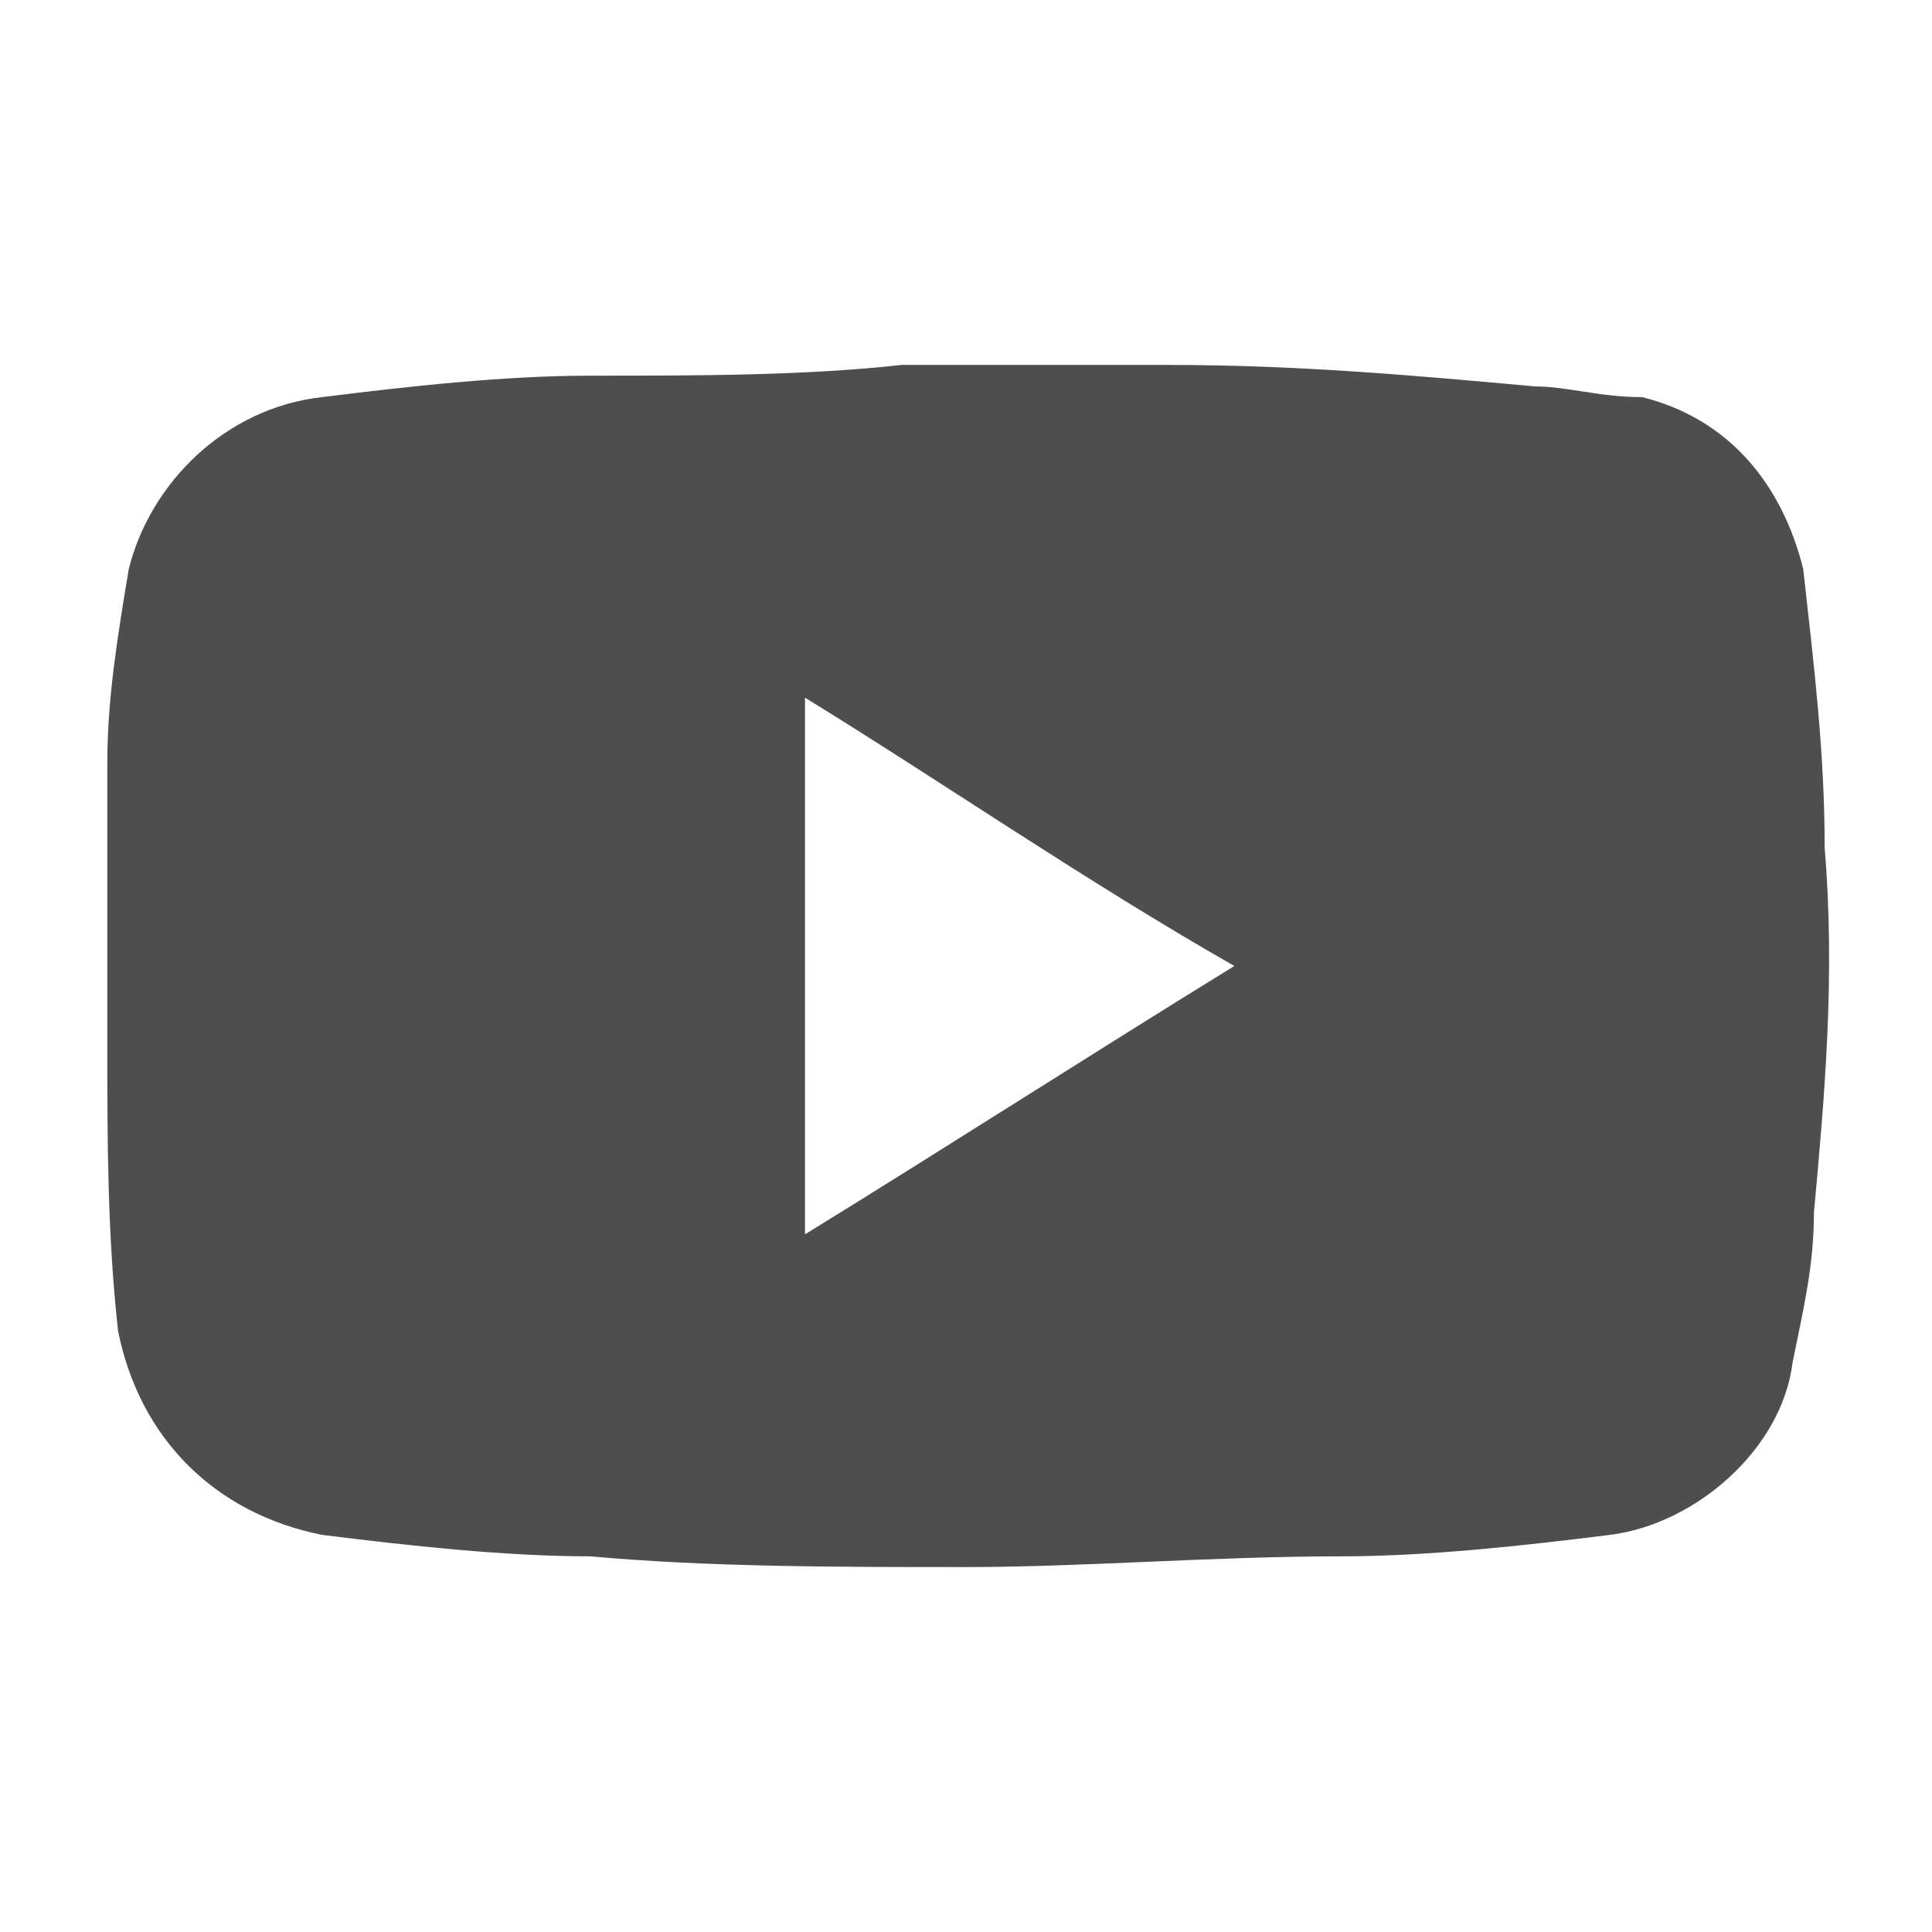 <?xml version="1.0" encoding="utf-8"?>
<!-- Generator: Adobe Illustrator 23.0.5, SVG Export Plug-In . SVG Version: 6.00 Build 0)  -->
<svg version="1.1" id="Layer_1" xmlns="http://www.w3.org/2000/svg" xmlns:xlink="http://www.w3.org/1999/xlink" x="0px" y="0px"
	 viewBox="0 0 18 18" style="enable-background:new 0 0 18 18;" xml:space="preserve">
<style type="text/css">
	.st0{fill:#4E4E4E;}
</style>
<g>
	<path class="st0" d="M9,14.6c-1.2,0-2.4,0-3.5-0.1c-0.8,0-1.7-0.1-2.5-0.2c-1-0.2-1.7-0.9-1.9-1.9C1,11.5,1,10.6,1,9.8S1,8,1,7.1
		c0-0.6,0.1-1.2,0.2-1.8C1.4,4.5,2.1,3.8,3,3.7c0.8-0.1,1.7-0.2,2.5-0.2c1,0,2,0,2.9-0.1c0.8,0,1.7,0,2.5,0c1.2,0,2.3,0.1,3.4,0.2
		c0.3,0,0.6,0.1,1,0.1c0.8,0.2,1.3,0.8,1.5,1.6C16.9,6.2,17,7,17,7.9c0.1,1.2,0,2.3-0.1,3.4c0,0.5-0.1,0.9-0.2,1.4
		c-0.1,0.8-0.9,1.5-1.7,1.6c-0.8,0.1-1.7,0.2-2.5,0.2C11.3,14.5,10.1,14.6,9,14.6z M7.5,11.5c1.3-0.8,2.7-1.7,4-2.5
		c-1.4-0.8-2.7-1.7-4-2.5C7.5,8.2,7.5,9.8,7.5,11.5z"/>
</g>
</svg>
